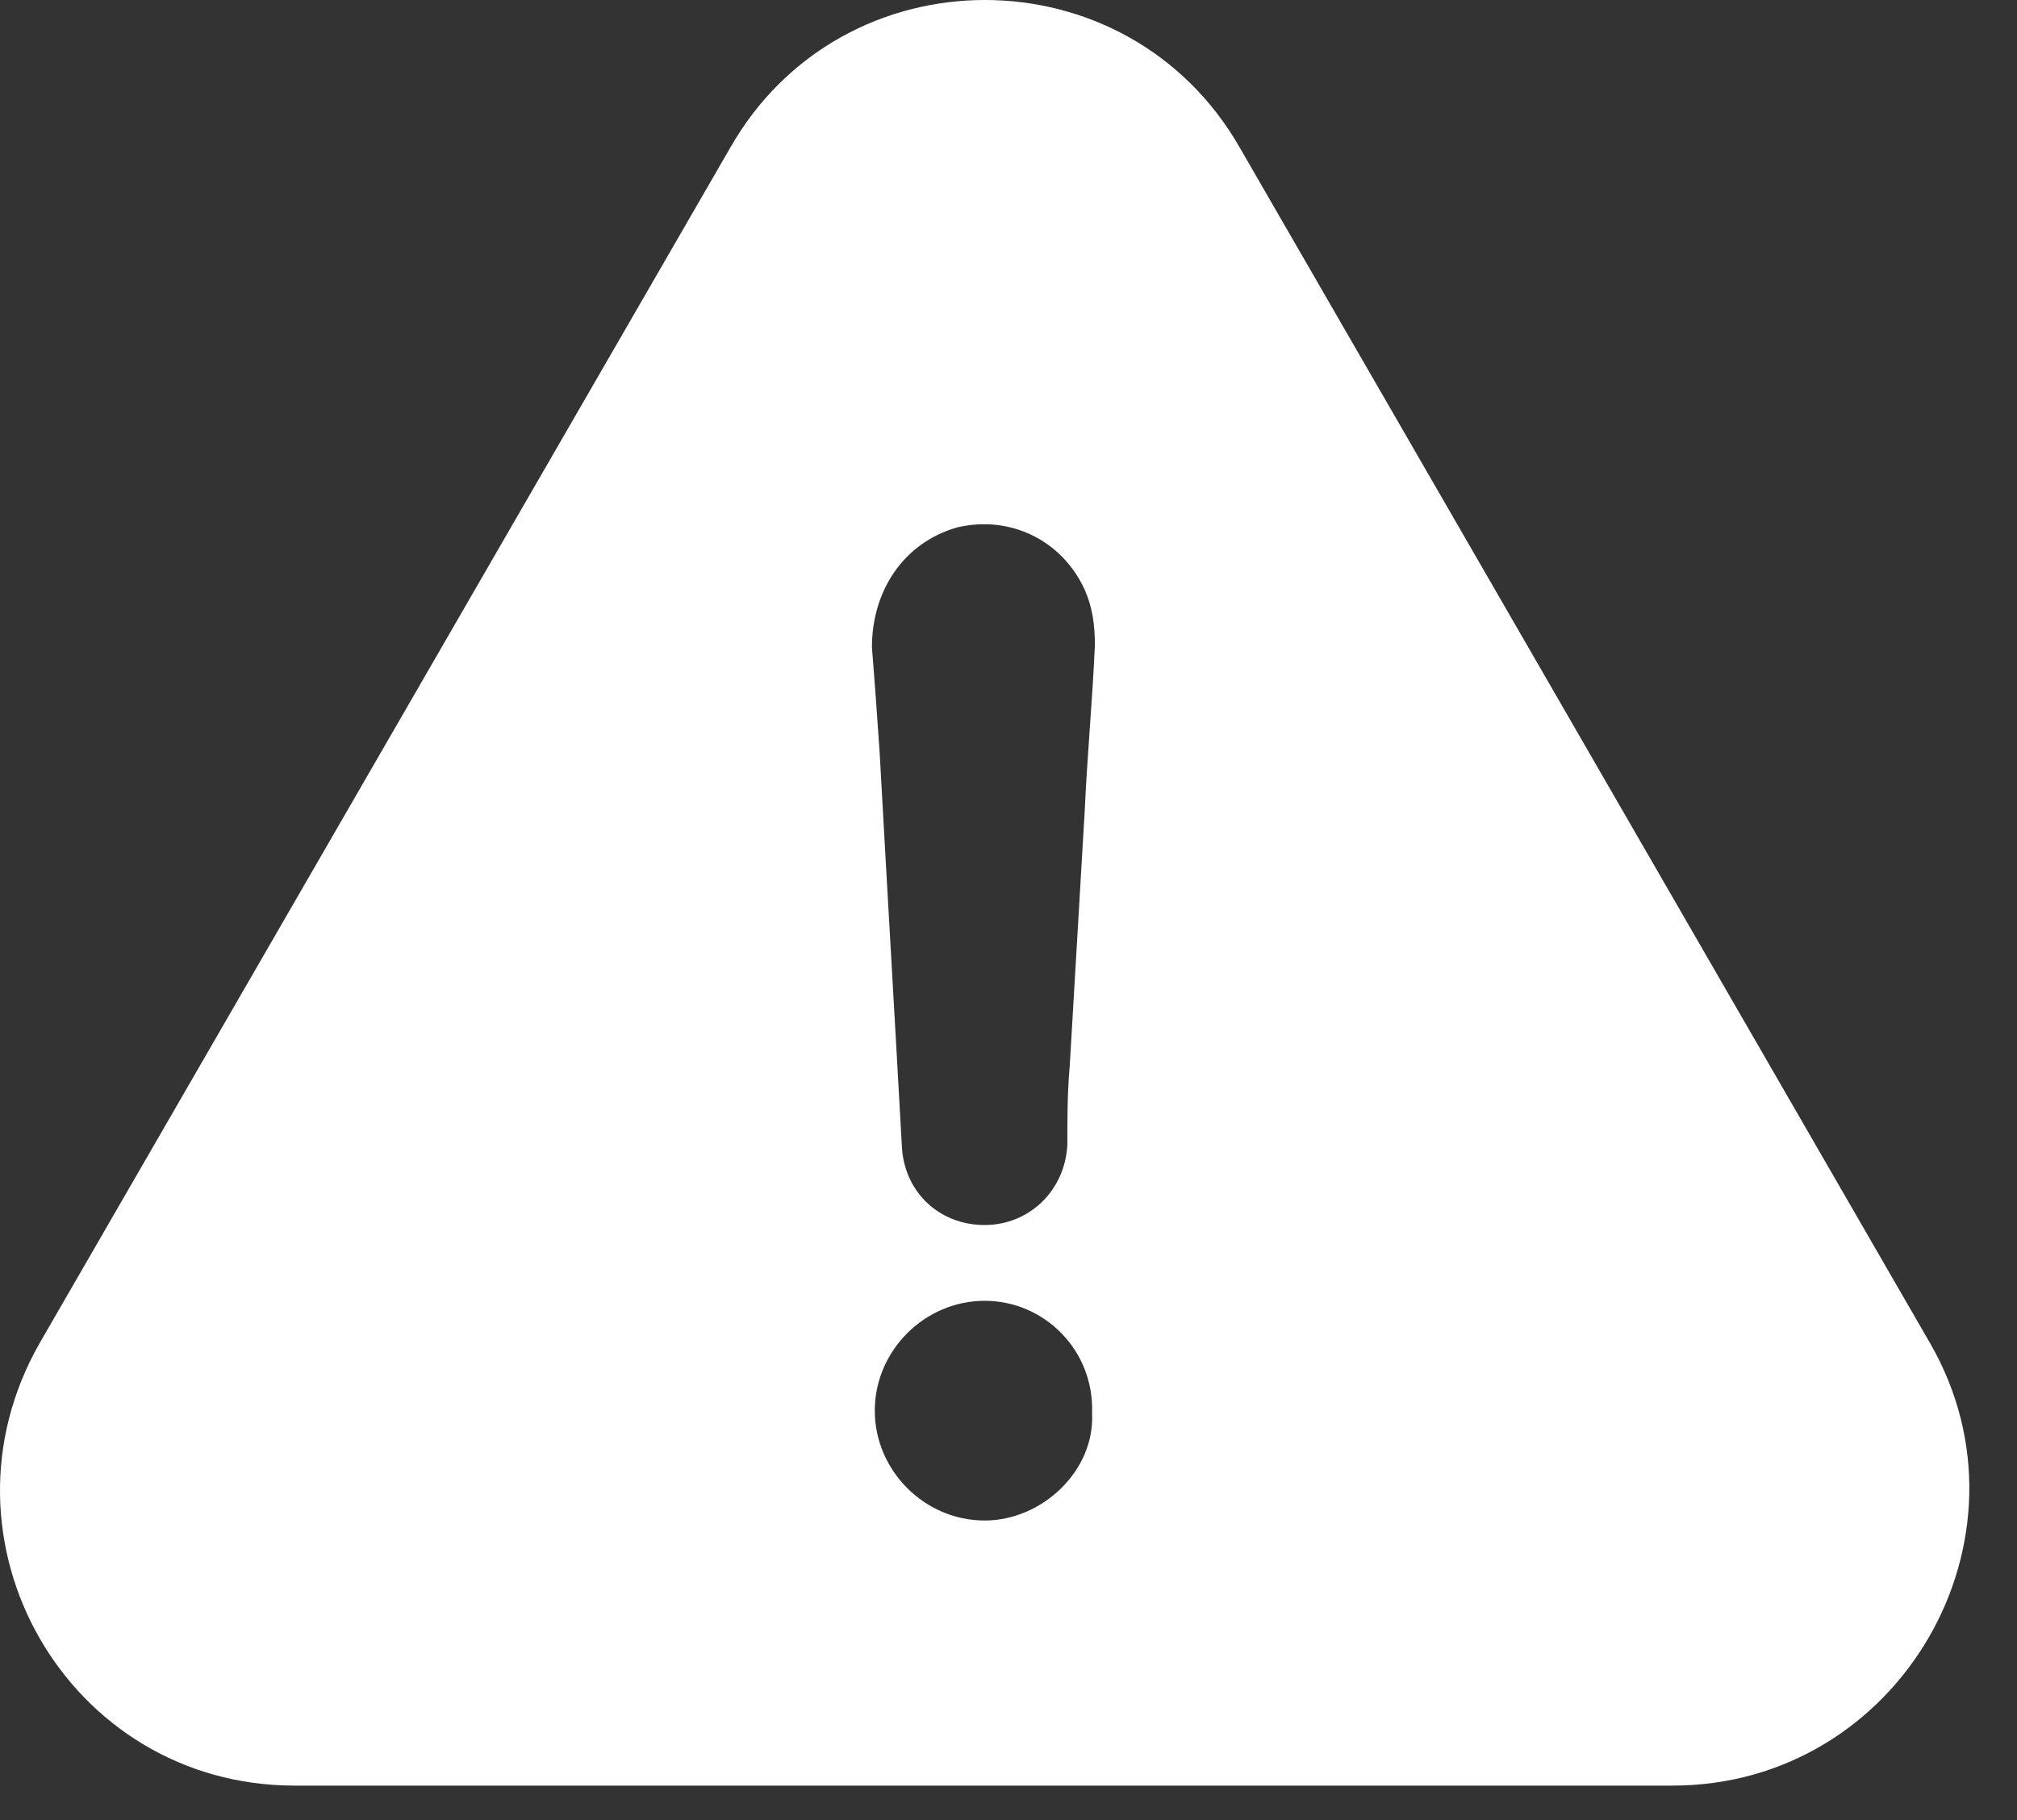<?xml version="1.0" encoding="UTF-8" standalone="no"?>
<!DOCTYPE svg PUBLIC "-//W3C//DTD SVG 1.1//EN" "http://www.w3.org/Graphics/SVG/1.1/DTD/svg11.dtd">
<svg width="100%" height="100%" viewBox="0 0 41 37" version="1.1" xmlns="http://www.w3.org/2000/svg" xmlns:xlink="http://www.w3.org/1999/xlink" xml:space="preserve" xmlns:serif="http://www.serif.com/" style="fill-rule:evenodd;clip-rule:evenodd;stroke-linejoin:round;stroke-miterlimit:1.414;">
    <rect x="0" y="0" width="41" height="37" fill="#333333" stroke="none"/>
    <g transform="matrix(1,0,0,1,-620,-4218.55)">
        <g transform="matrix(1,0,0,1,-2208,-109.51)">
            <g transform="matrix(0.103,0,0,0.103,2828,4328)">
                <clipPath id="_clip1">
                    <rect x="0" y="0" width="389" height="354"/>
                </clipPath>
                <g clip-path="url(#_clip1)">
                    <path d="M380.879,265.639L244.719,29.799C222.48,-9.158 166.238,-9.158 144.078,29.799L7.84,265.639C-14.402,304.6 13.281,353.002 58.16,353.002L330.078,353.002C374.961,353.002 403.121,304.119 380.879,265.639ZM194.32,300.682C182.48,300.682 172.641,290.842 172.641,279.002C172.641,267.158 182.48,257.318 194.32,257.318C206.16,257.318 216,267.158 215.52,279.56C216.078,290.842 205.68,300.682 194.32,300.682ZM214.078,160.521C213.121,177.318 212.078,194.041 211.121,210.842C210.641,216.279 210.641,221.24 210.641,226.6C210.16,235.478 203.199,242.361 194.32,242.361C185.438,242.361 178.559,235.959 178,227.08C176.559,200.92 175.039,175.24 173.598,149.08C173.121,142.201 172.641,135.24 172.078,128.361C172.078,117.002 178.48,107.639 188.879,104.682C199.281,102.201 209.598,107.158 214.078,117.002C215.598,120.439 216.078,123.881 216.078,127.881C215.598,138.842 214.559,149.721 214.078,160.521Z" style="fill:white;fill-rule:nonzero;"/>
                </g>
            </g>
        </g>
    </g>
</svg>
